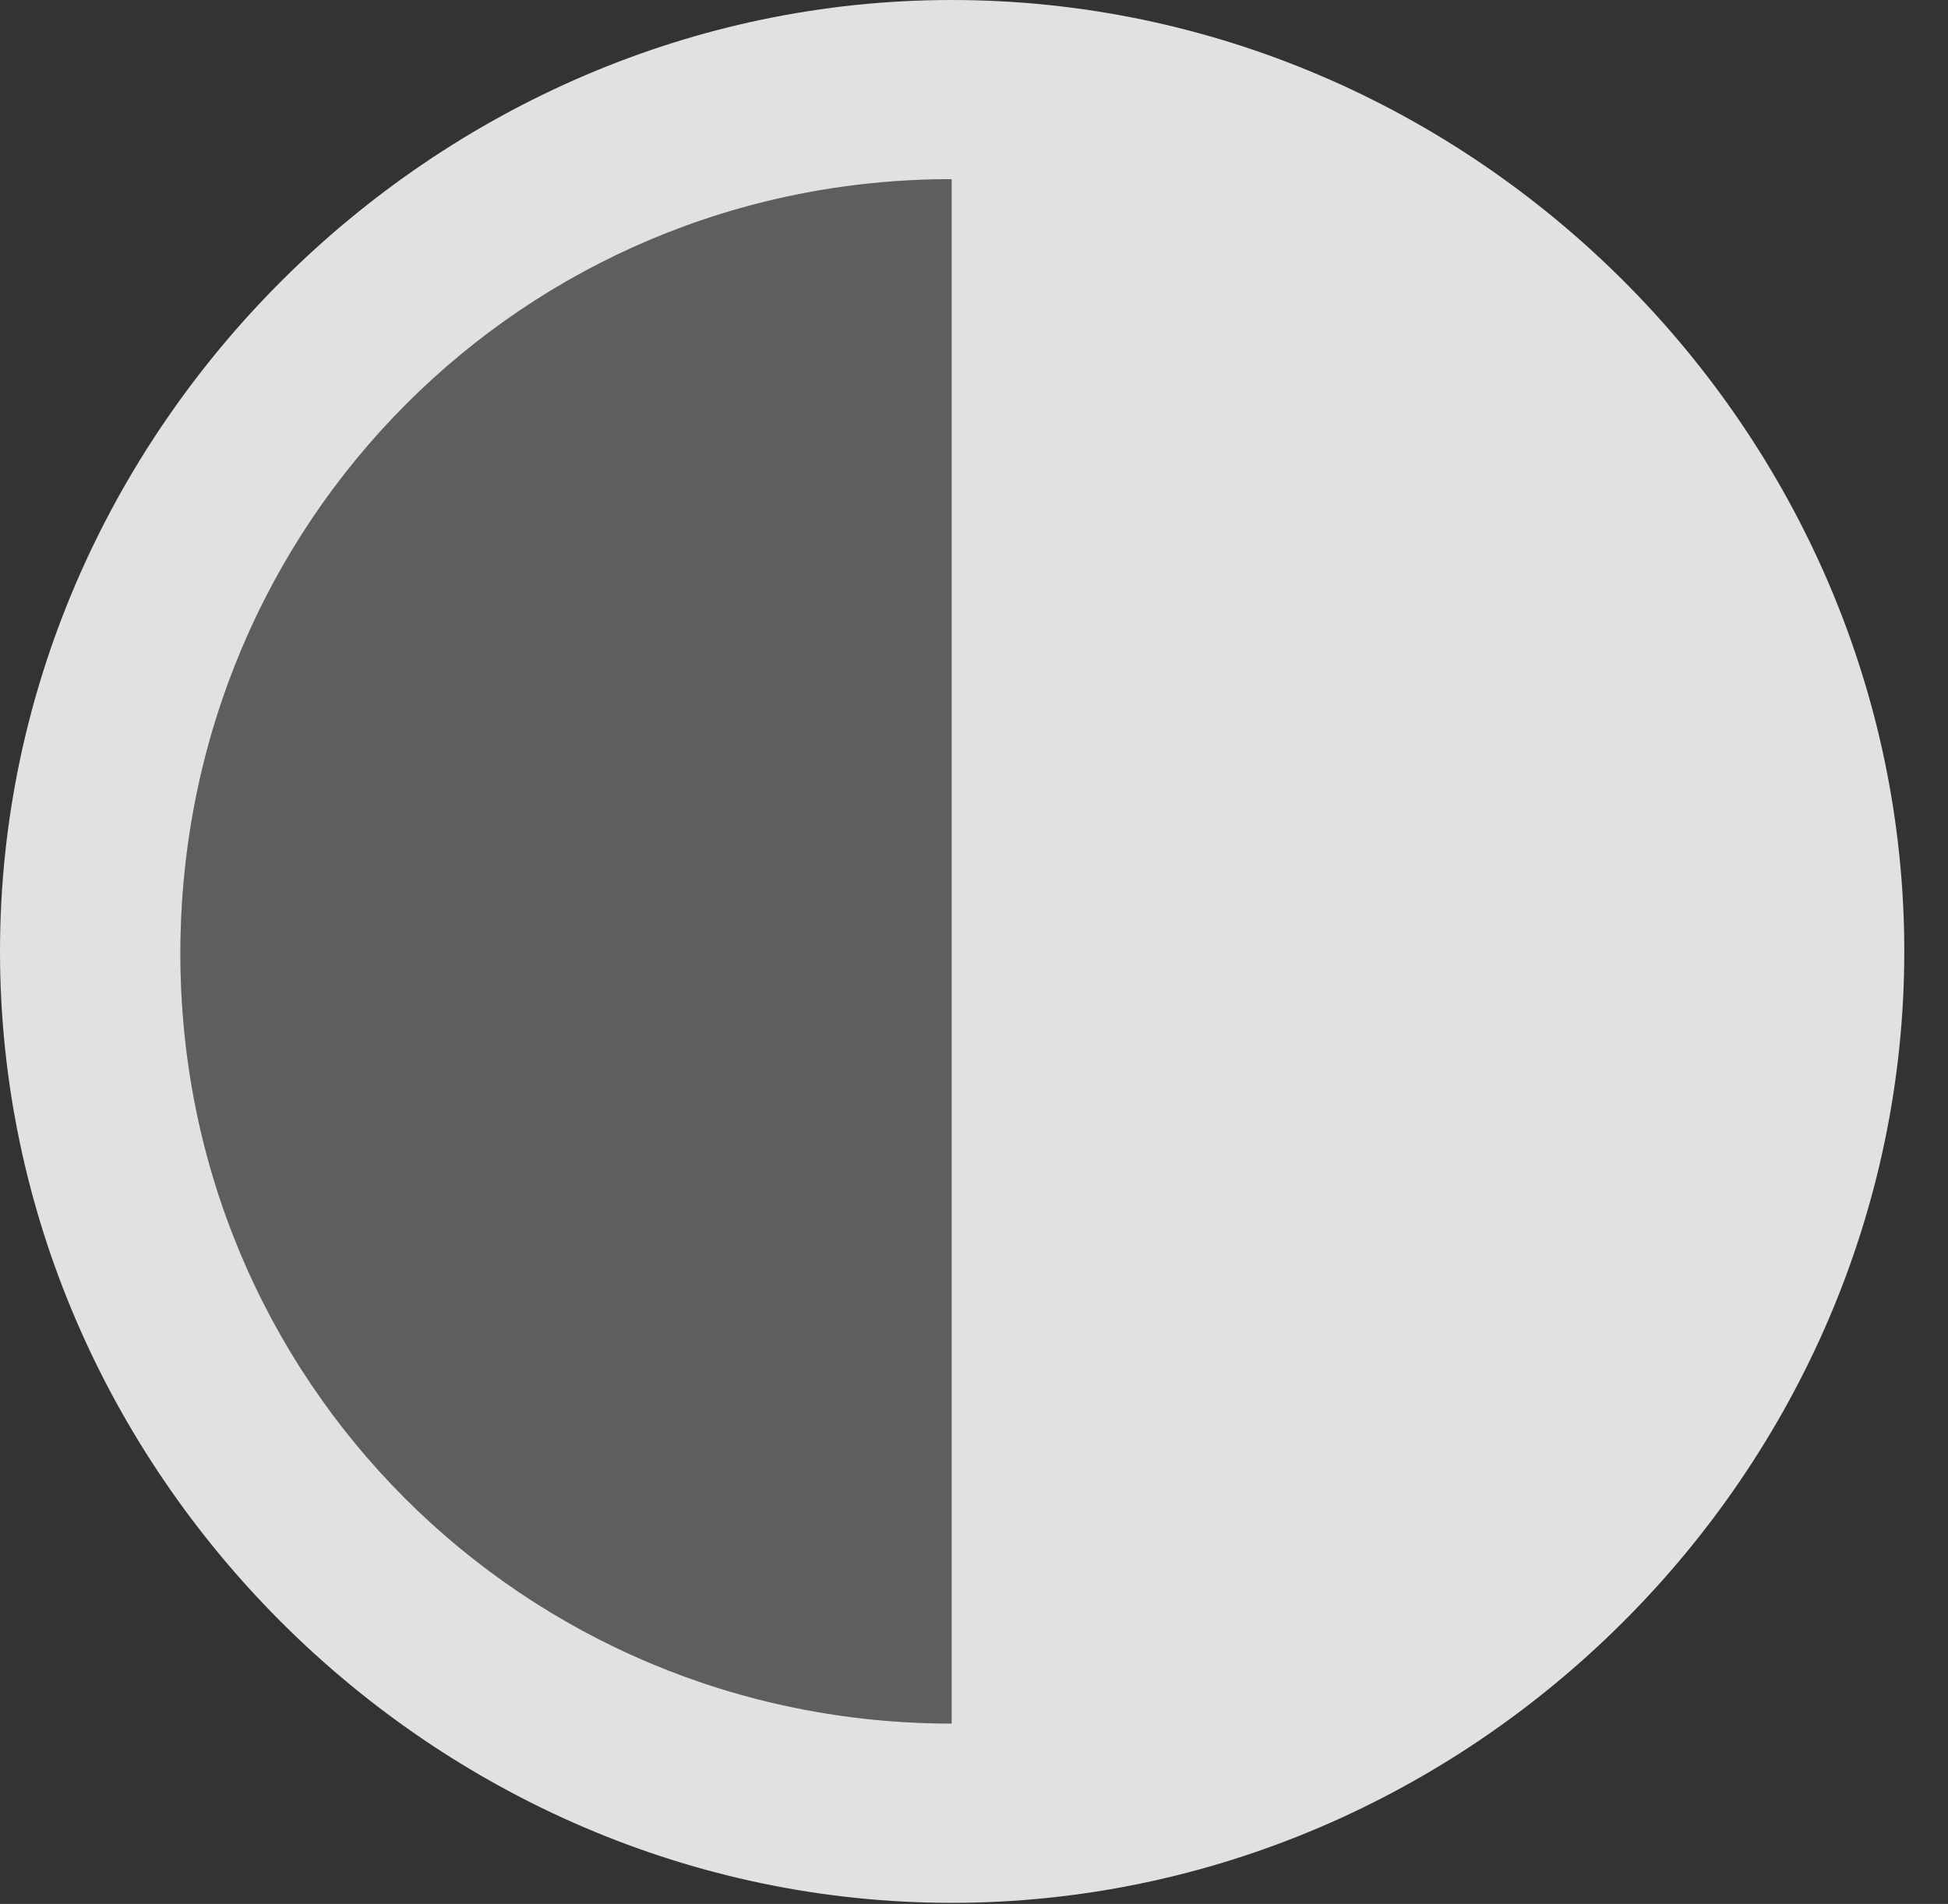 <?xml version="1.0" encoding="UTF-8"?>
<!--Generator: Apple Native CoreSVG 232.5-->
<!DOCTYPE svg
PUBLIC "-//W3C//DTD SVG 1.1//EN"
       "http://www.w3.org/Graphics/SVG/1.1/DTD/svg11.dtd">
<svg version="1.1" xmlns="http://www.w3.org/2000/svg" xmlns:xlink="http://www.w3.org/1999/xlink" width="16.133" height="15.771">
 <rect width="100%" height="100%" fill="#333333" stroke="none"/>
 <g>
  <rect height="15.771" opacity="0" width="16.133" x="0" y="0"/>
  <path d="M7.881 14.277C4.336 14.277 1.484 11.435 1.494 7.881C1.504 4.326 4.336 1.484 7.881 1.484Z" fill="#ffffff" fill-opacity="0.212"/>
  <path d="M7.881 15.762C12.188 15.762 15.771 12.188 15.771 7.881C15.771 3.574 12.197 0 7.881 0C3.594 0 0 3.574 0 7.881C0 12.188 3.584 15.762 7.881 15.762ZM7.881 14.277C4.336 14.277 1.484 11.435 1.494 7.881C1.504 4.326 4.336 1.484 7.881 1.484Z" fill="#ffffff" fill-opacity="0.85"/>
 </g>
</svg>
